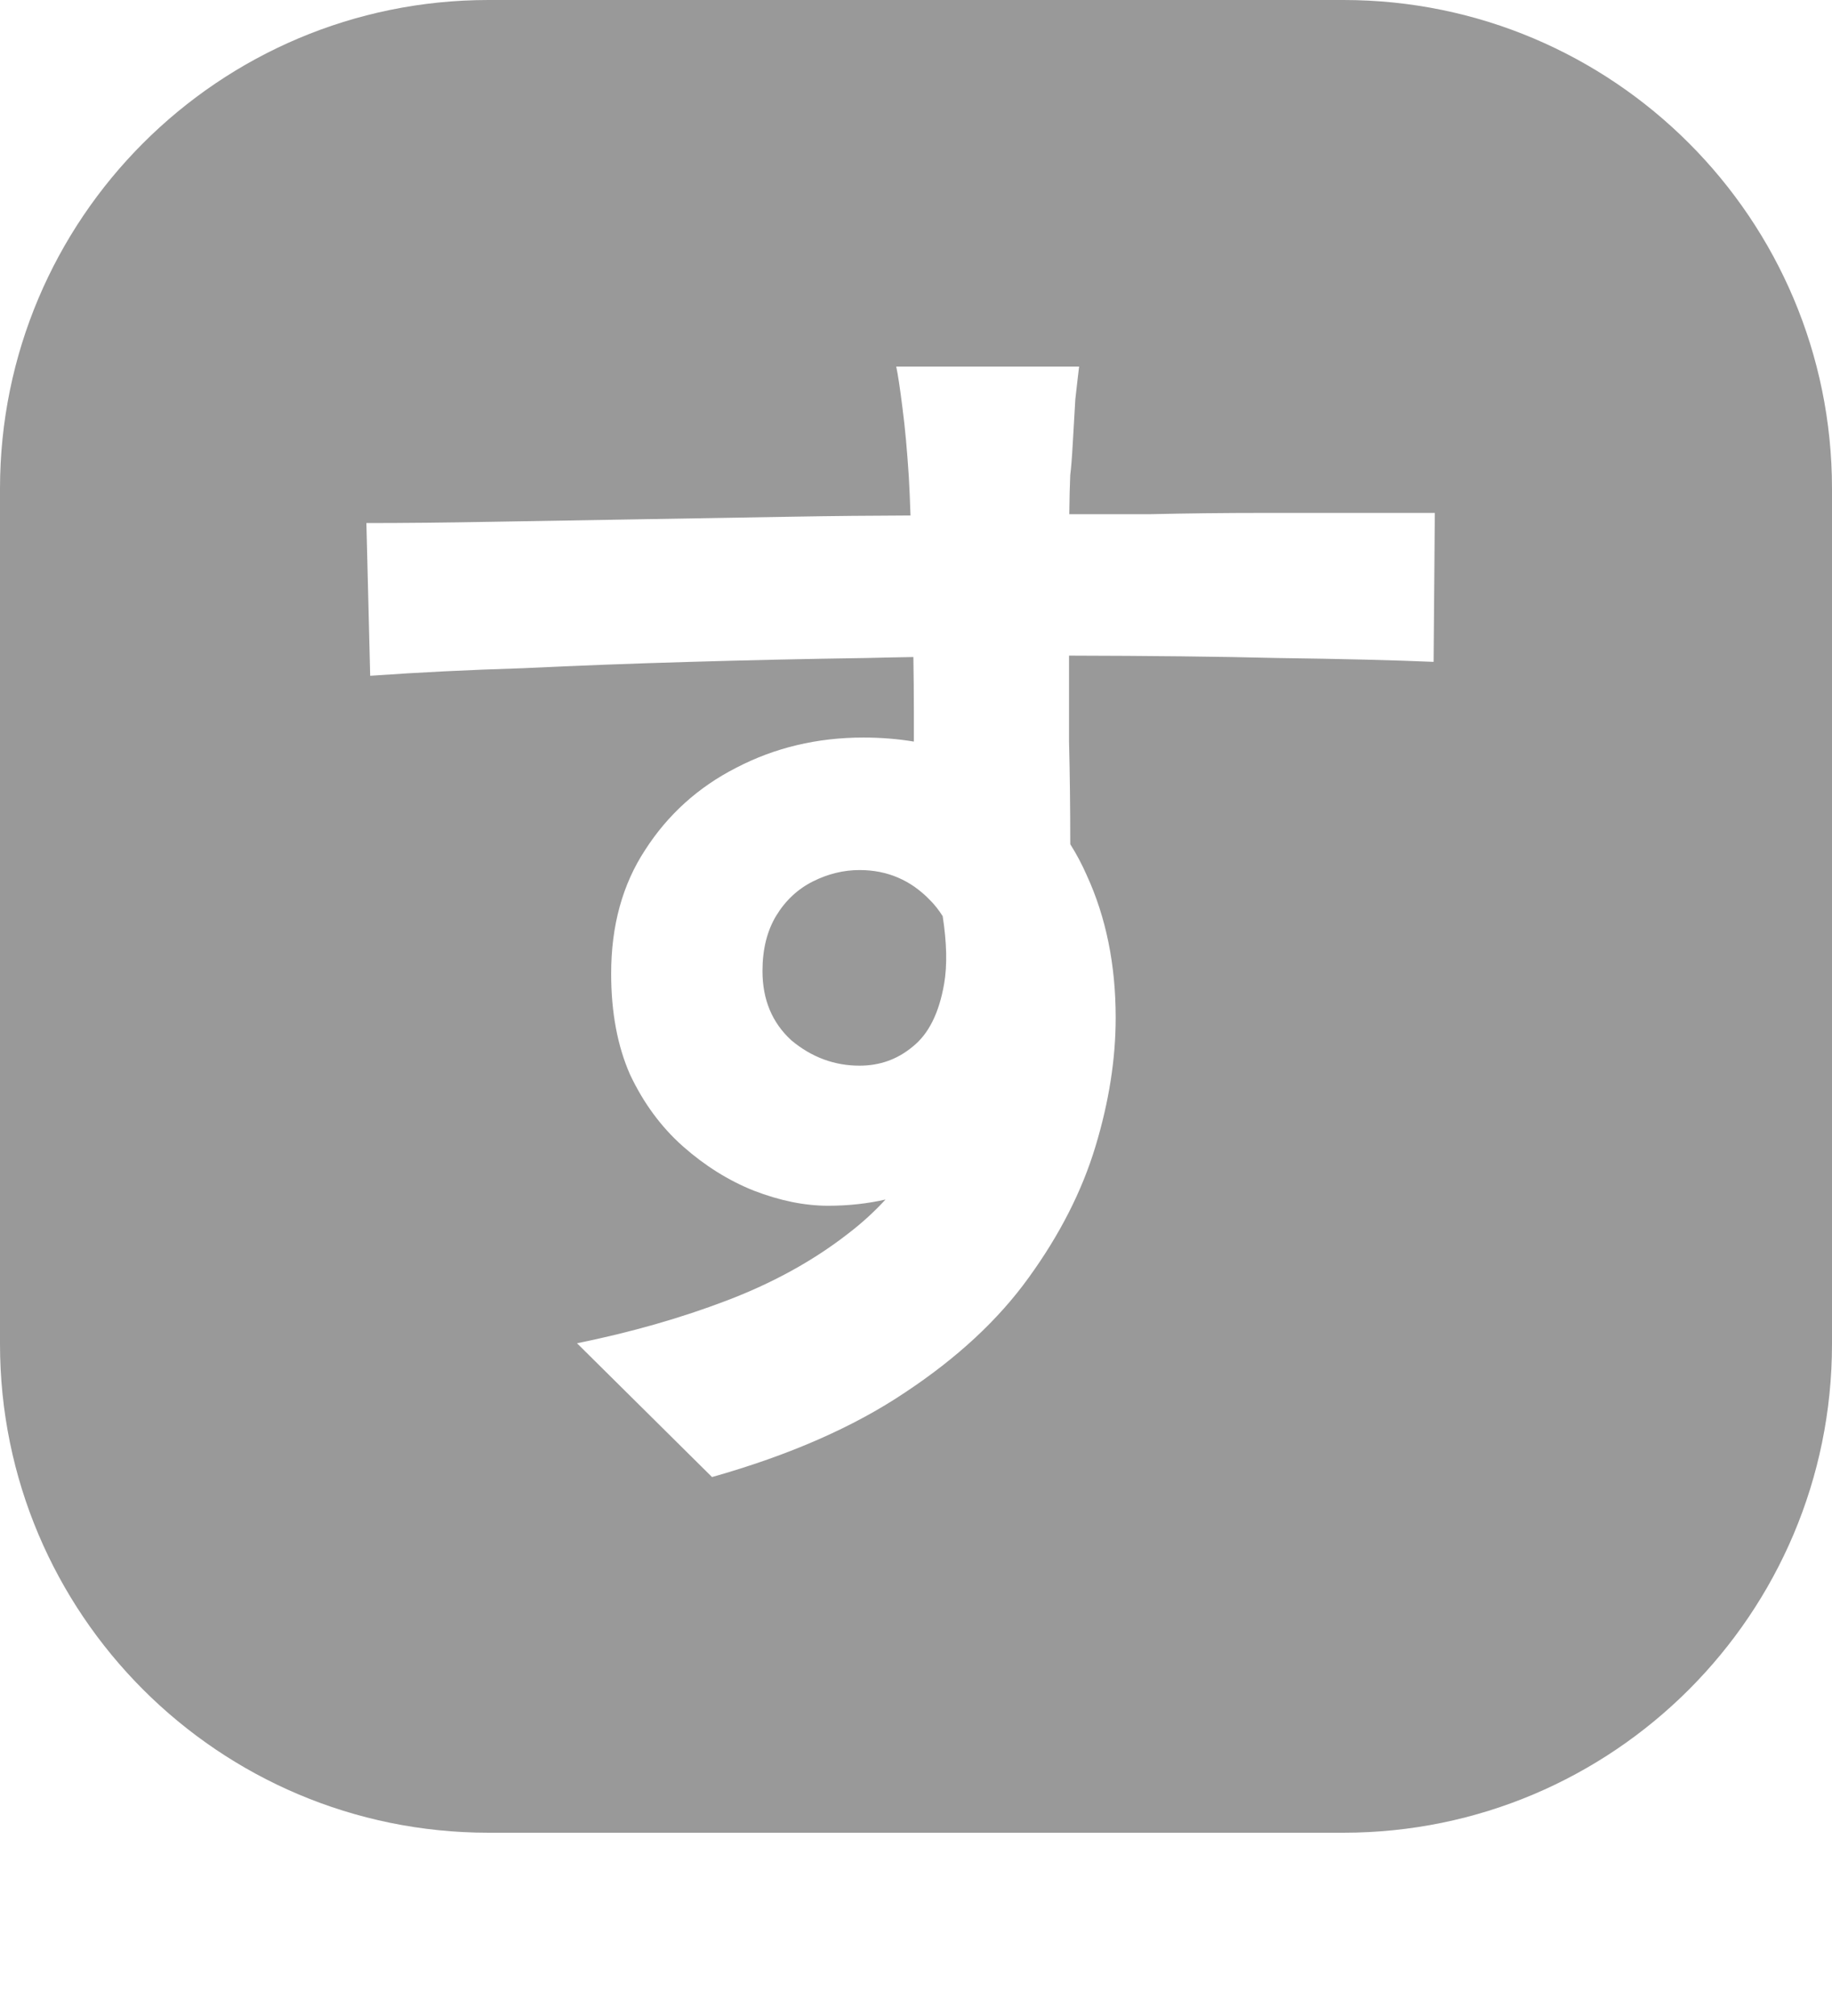 <svg width="30" height="33" viewBox="0 0 30 33" fill="none" xmlns="http://www.w3.org/2000/svg">
<path d="M22 0C26.418 0 30 3.582 30 8V22C30 26.418 26.418 30 22 30H8C3.582 30 2.25497e-07 26.418 0 22V8C0 3.582 3.582 2.2549e-07 8 0H22ZM14.676 6C14.703 6.124 14.738 6.351 14.779 6.682C14.821 6.998 14.854 7.371 14.882 7.798C14.892 7.953 14.9 8.167 14.91 8.438C14.295 8.44 13.645 8.446 12.961 8.458C12.149 8.472 11.322 8.486 10.482 8.5C9.642 8.514 8.837 8.527 8.065 8.541C7.294 8.555 6.606 8.562 6 8.562L6.062 11.062C6.846 11.006 7.68 10.965 8.562 10.938C9.443 10.896 10.358 10.861 11.309 10.834C12.259 10.806 13.216 10.785 14.18 10.771C14.44 10.764 14.699 10.76 14.957 10.755C14.962 11.054 14.965 11.356 14.965 11.66V12.139C14.705 12.096 14.43 12.073 14.139 12.073C13.381 12.073 12.686 12.239 12.053 12.569C11.433 12.886 10.937 13.334 10.565 13.912C10.194 14.477 10.008 15.152 10.008 15.937C10.008 16.57 10.111 17.121 10.317 17.589C10.538 18.057 10.827 18.449 11.185 18.766C11.543 19.082 11.929 19.324 12.342 19.489C12.769 19.654 13.175 19.737 13.56 19.737C13.898 19.737 14.211 19.701 14.501 19.635C14.317 19.835 14.114 20.021 13.891 20.191C13.326 20.632 12.665 20.997 11.908 21.286C11.151 21.575 10.331 21.809 9.449 21.988L11.66 24.178C12.927 23.82 13.98 23.358 14.82 22.794C15.674 22.229 16.349 21.603 16.845 20.914C17.354 20.212 17.719 19.495 17.939 18.766C18.16 18.036 18.27 17.334 18.27 16.659C18.27 15.792 18.112 15.014 17.795 14.325C17.717 14.147 17.627 13.979 17.527 13.82C17.527 13.796 17.527 13.771 17.526 13.746C17.526 13.237 17.52 12.7 17.506 12.136V10.732C18.829 10.735 19.965 10.747 20.914 10.771C21.974 10.785 22.828 10.806 23.476 10.834L23.496 8.396H20.666C20.06 8.396 19.447 8.403 18.827 8.417H17.51C17.513 8.165 17.518 7.951 17.526 7.776C17.54 7.666 17.554 7.494 17.567 7.261C17.581 7.013 17.596 6.771 17.609 6.537C17.637 6.289 17.657 6.11 17.671 6H14.676ZM14.076 14.242C14.531 14.242 14.917 14.408 15.233 14.738C15.31 14.815 15.377 14.902 15.437 14.997C15.504 15.43 15.513 15.799 15.461 16.102C15.378 16.583 15.206 16.927 14.944 17.134C14.697 17.34 14.407 17.444 14.076 17.444C13.663 17.444 13.291 17.306 12.961 17.031C12.644 16.742 12.486 16.363 12.486 15.895C12.486 15.537 12.562 15.234 12.713 14.986C12.864 14.739 13.065 14.552 13.312 14.428C13.56 14.304 13.815 14.242 14.076 14.242Z" fill="#999999"/>
</svg>
